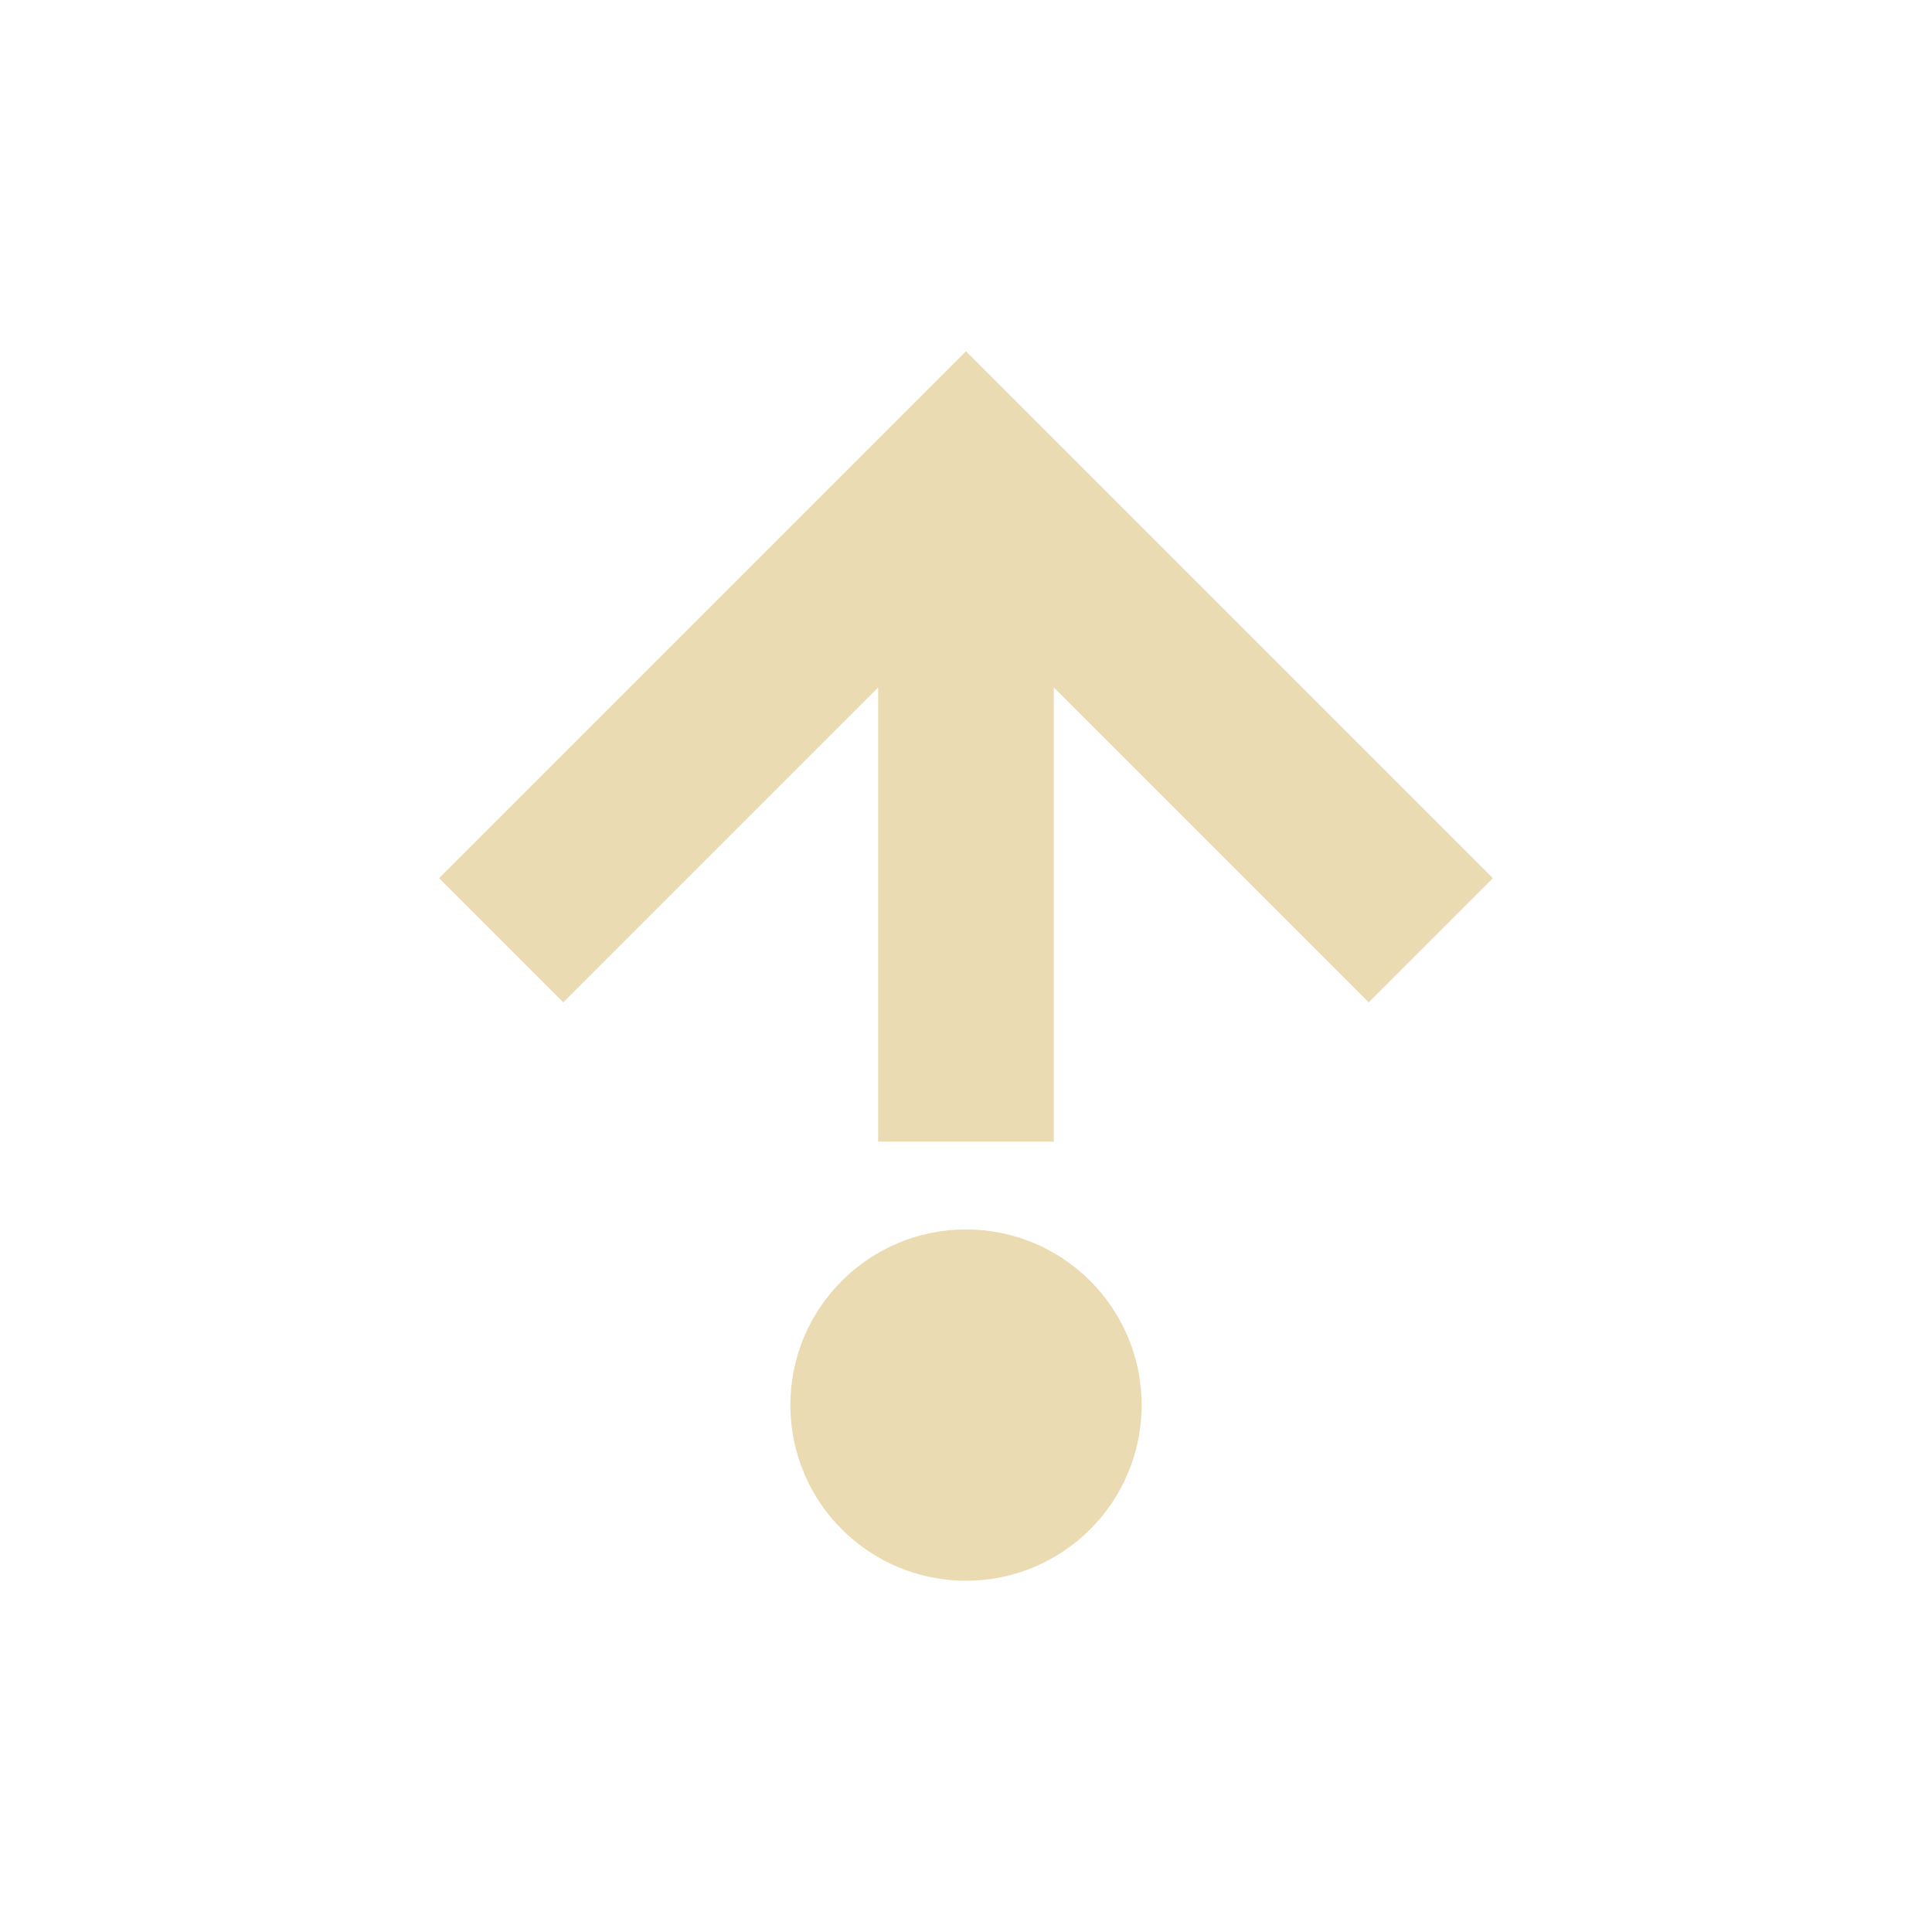 <svg width="22" height="22" version="1.1" xmlns="http://www.w3.org/2000/svg">
  <defs>
    <style id="current-color-scheme" type="text/css">.ColorScheme-Text { color:#ebdbb2; } .ColorScheme-Highlight { color:#458588; }</style>
  </defs>
  <path class="ColorScheme-Text" d="m11 18c-1.105 0-2-0.895-2-2s0.895-2 2-2 2 0.895 2 2-0.895 2-2 2zm-1-5v-5.172l-3.586 3.586-1.414-1.414 6-6 6 6-1.414 1.414-3.586-3.586v5.172z" fill="currentColor"/>
</svg>
